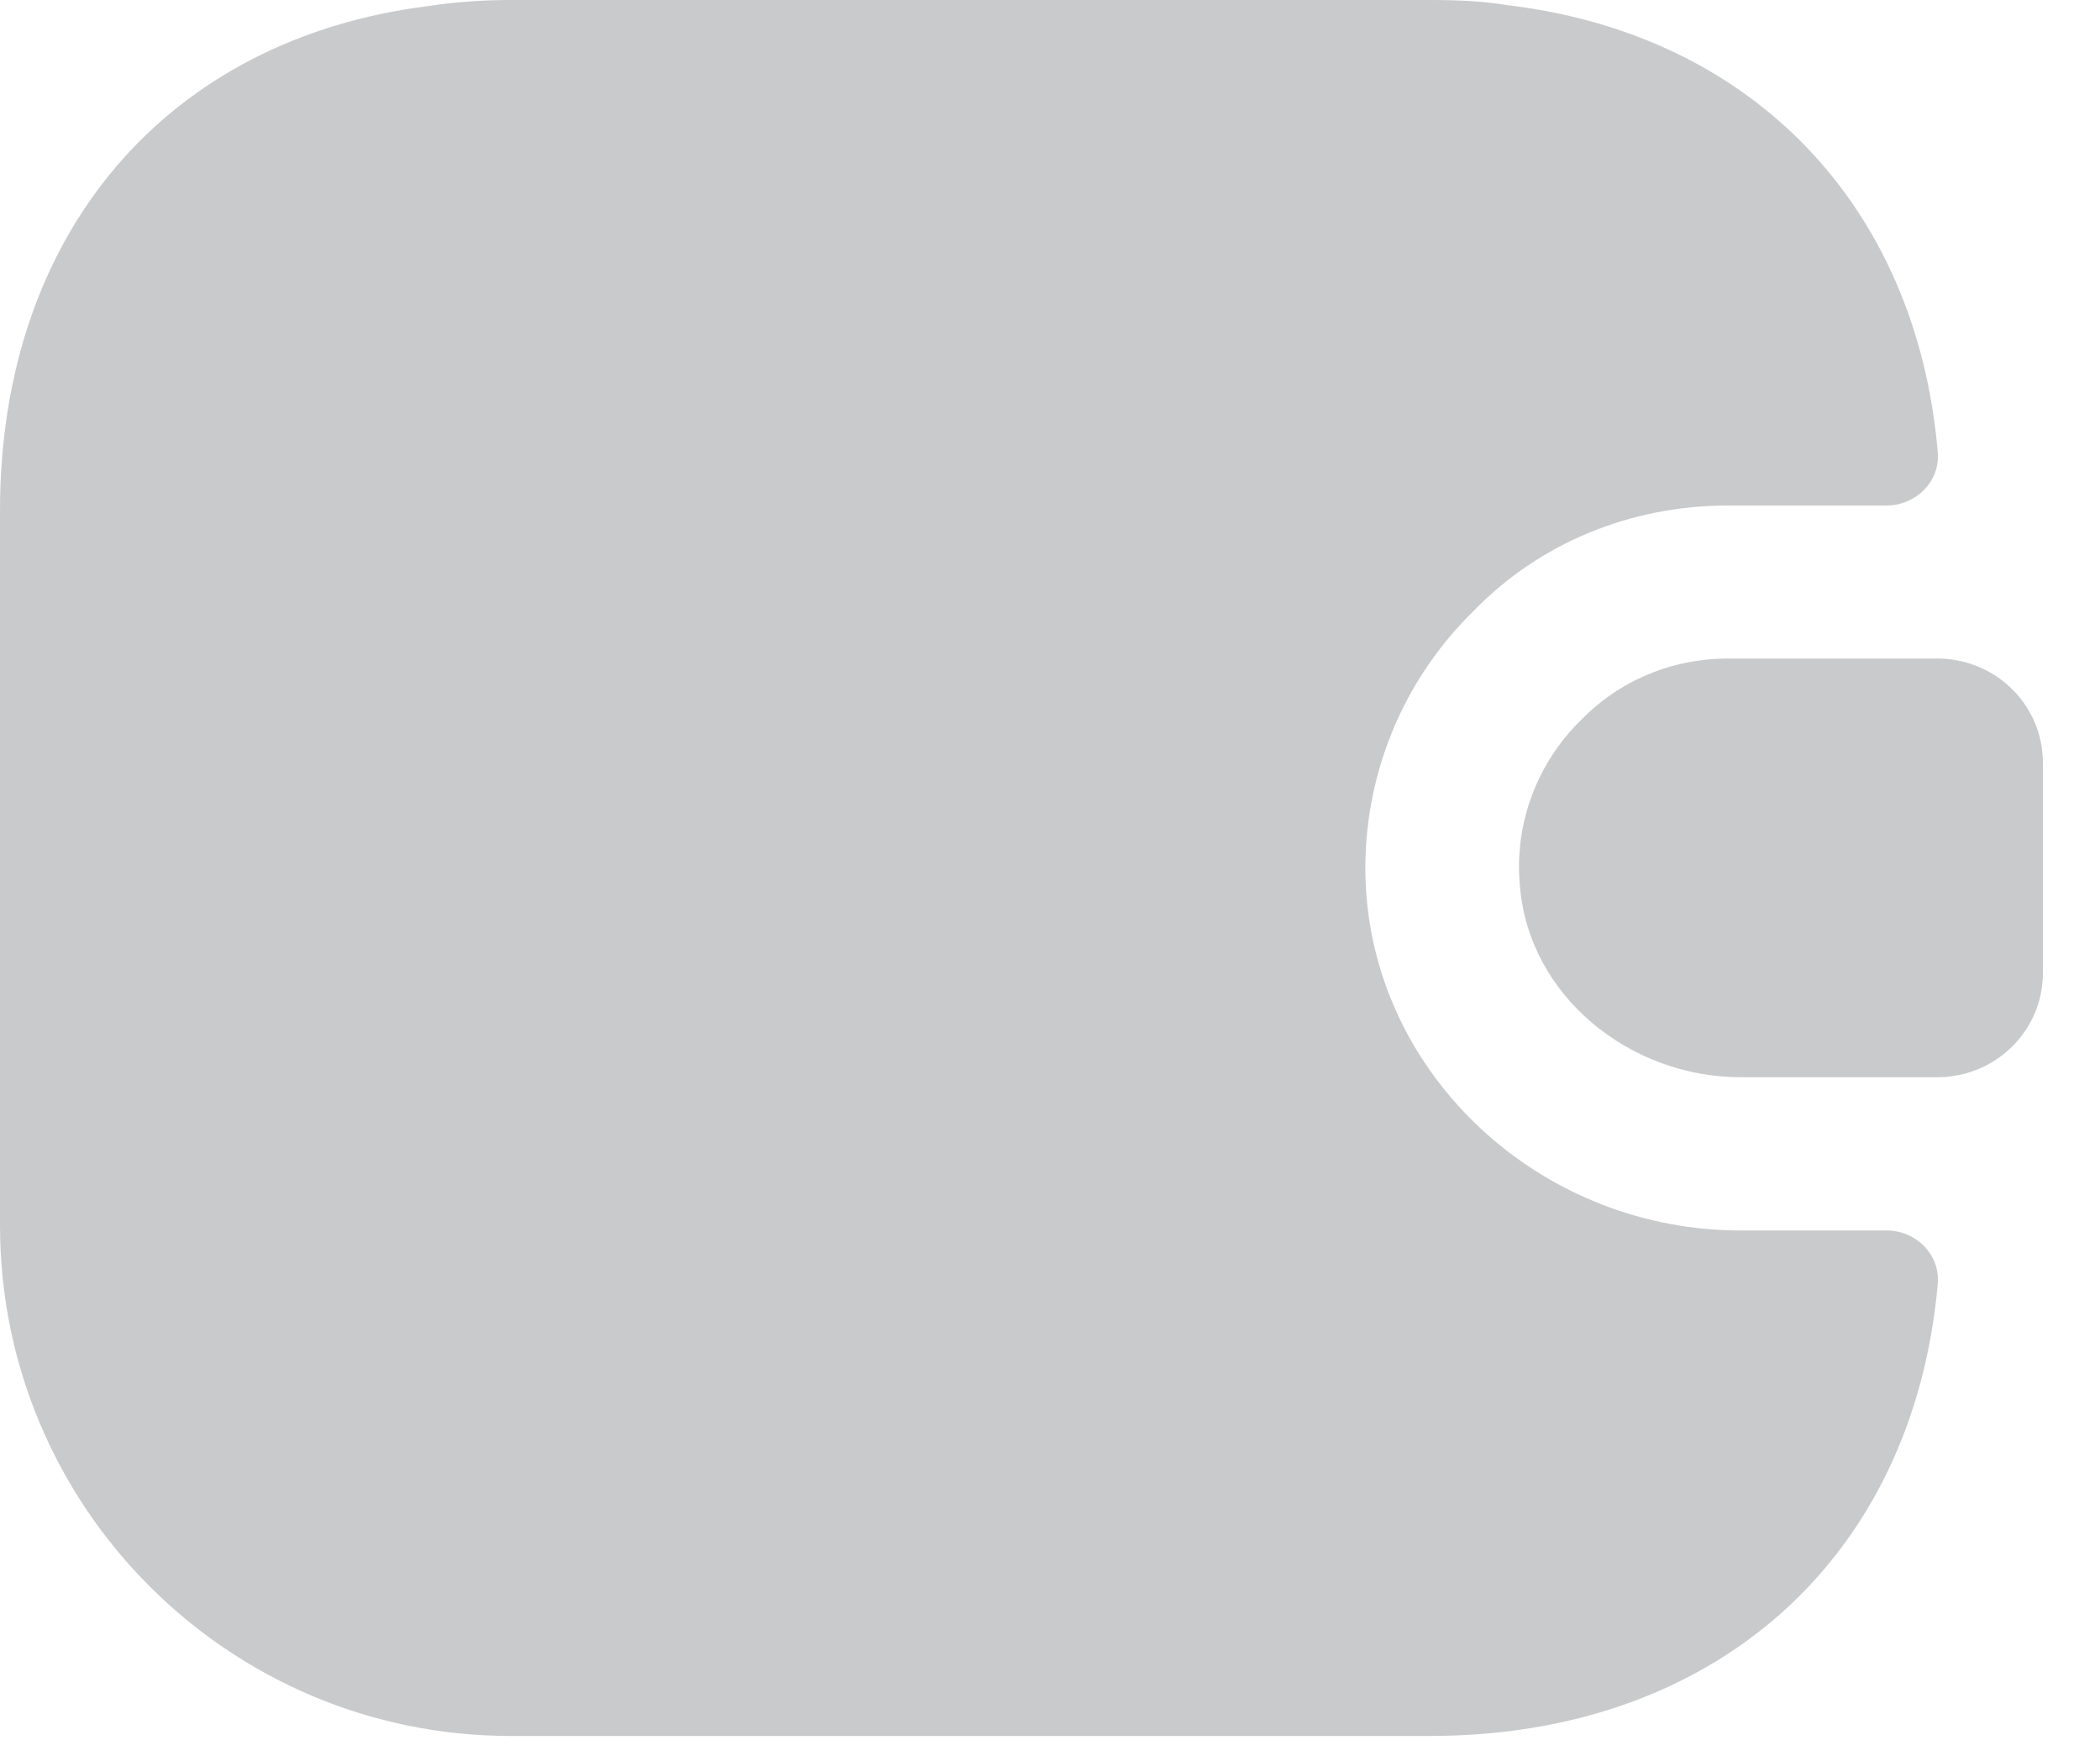 <svg width="31" height="26" viewBox="0 0 31 26" fill="none" xmlns="http://www.w3.org/2000/svg">
<path d="M28.604 18.968C28.242 22.994 25.332 25.633 21.11 25.633H7.539C3.378 25.633 0 22.256 0 18.094V7.539C0 3.438 2.473 0.573 6.318 0.09C6.71 0.03 7.117 0 7.539 0H21.11C21.502 0 21.879 0.015 22.241 0.075C25.844 0.498 28.287 3.016 28.604 6.665C28.649 7.102 28.287 7.464 27.85 7.464H25.512C24.065 7.464 22.723 8.022 21.758 9.017C20.612 10.133 20.039 11.701 20.175 13.269C20.416 16.013 22.829 18.169 25.693 18.169H27.85C28.287 18.169 28.649 18.531 28.604 18.968Z" fill="#292D32" fill-opacity="0.25"/>
<path d="M30.157 11.262V14.368C30.157 15.198 29.494 15.876 28.649 15.906H25.694C24.066 15.906 22.573 14.715 22.437 13.087C22.347 12.137 22.709 11.247 23.342 10.629C23.9 10.056 24.669 9.724 25.513 9.724H28.649C29.494 9.754 30.157 10.433 30.157 11.262Z" fill="#292D32" fill-opacity="0.25"/>
</svg>
